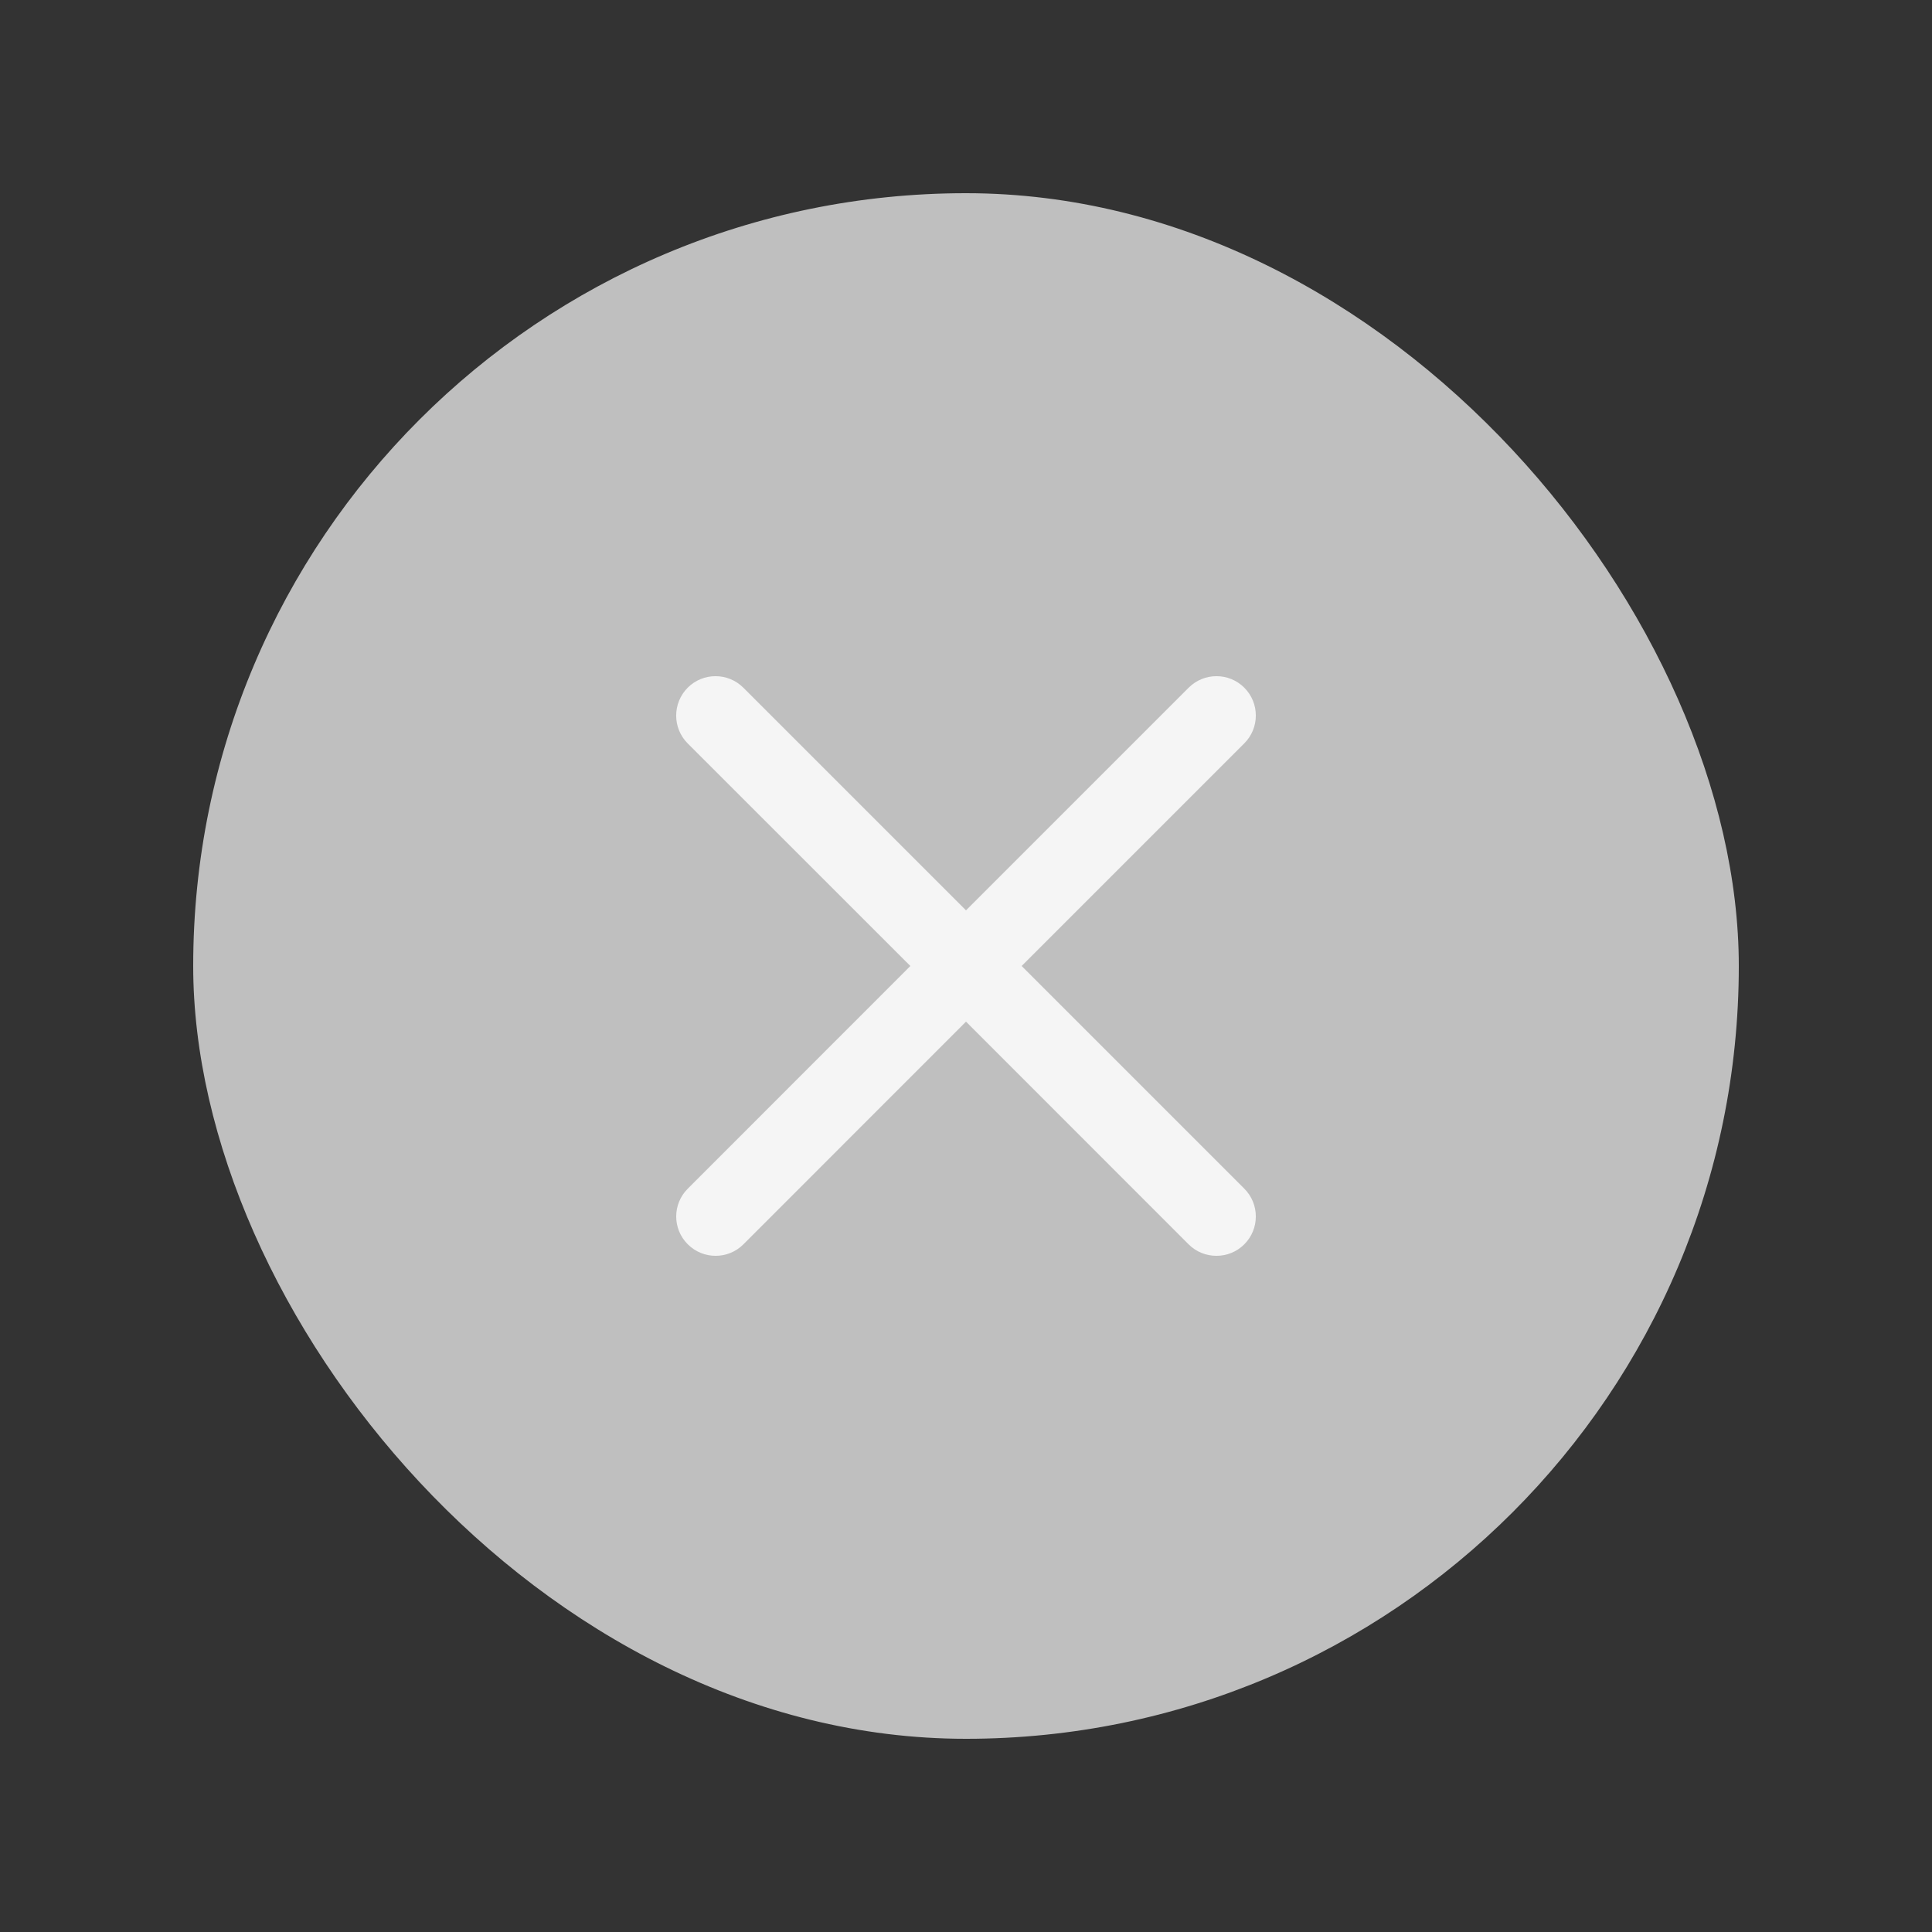 <svg width="20" height="20" viewBox="0 0 20 20" fill="none" xmlns="http://www.w3.org/2000/svg">
<rect x="0" y="0" width="20" height="20" fill="#333333" stroke="none"/>
<rect x="2" y="2" width="16" height="16" rx="8" fill="#BFBFBF"/>
<path fill-rule="evenodd" clip-rule="evenodd" d="M12.305 7.119C12.464 6.96 12.722 6.96 12.881 7.119C13.04 7.278 13.04 7.536 12.881 7.695L10.576 10L12.881 12.305C13.04 12.464 13.04 12.722 12.881 12.881C12.722 13.04 12.463 13.04 12.304 12.881L10 10.576L7.696 12.881C7.537 13.04 7.279 13.04 7.12 12.881C6.96 12.722 6.96 12.464 7.12 12.305L9.424 10L7.119 7.696C6.96 7.537 6.96 7.279 7.119 7.119C7.278 6.96 7.536 6.96 7.695 7.119L10 9.424L12.305 7.119Z" fill="#F5F5F5"/>
</svg>
